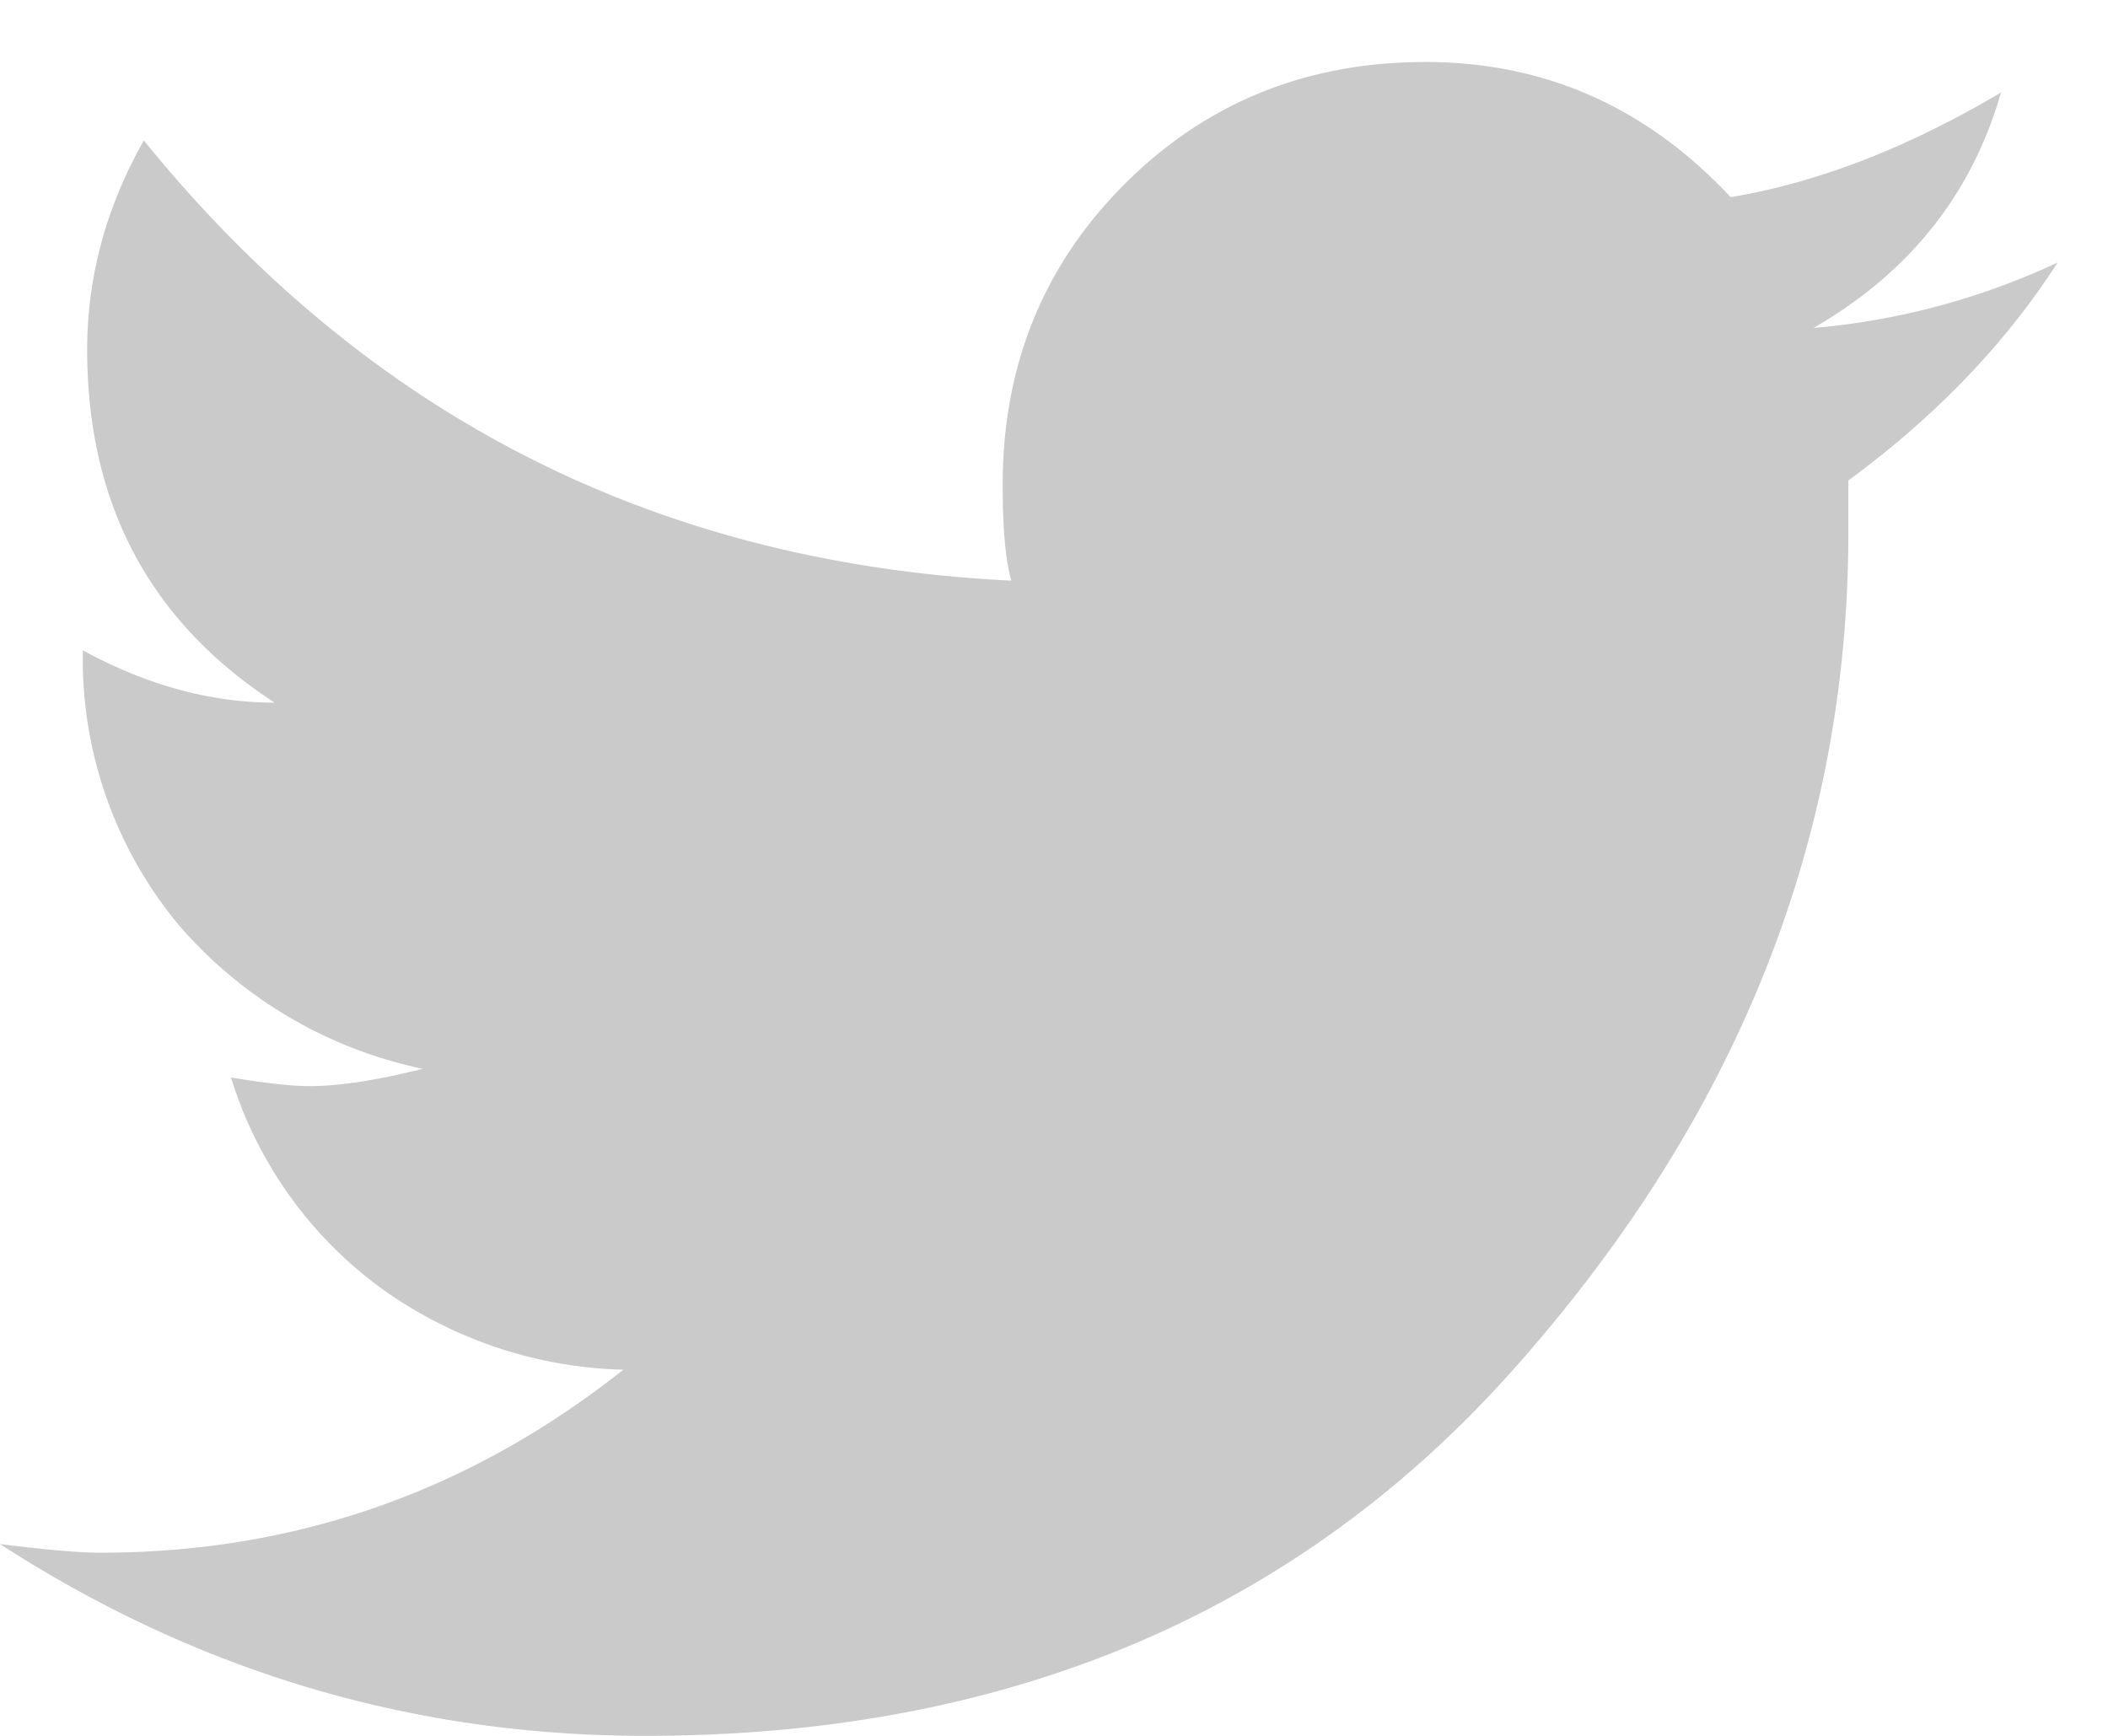 <svg width="17" height="14" fill="none" xmlns="http://www.w3.org/2000/svg"><path d="M16.594 2.117c-.422.656-.985 1.242-1.688 1.758v.422c0 2.46-.89 4.7-2.672 6.715C10.477 13.004 8.133 14 5.204 14c-1.876 0-3.61-.516-5.204-1.547.375.047.645.07.809.07 1.57 0 2.976-.492 4.218-1.476a3.49 3.49 0 01-1.968-.668A3.311 3.311 0 011.863 8.69c.282.047.492.07.633.07.234 0 .54-.046.914-.14a3.557 3.557 0 01-1.969-1.16 3.353 3.353 0 01-.773-2.18v-.035c.516.281 1.031.422 1.547.422C1.207 5.012.703 4.062.703 2.82c0-.586.152-1.148.457-1.687 1.805 2.226 4.137 3.41 6.996 3.55-.047-.163-.07-.421-.07-.773 0-.96.328-1.77.984-2.426C9.727.828 10.535.5 11.496.5c.961 0 1.781.363 2.461 1.09.703-.117 1.43-.399 2.18-.844-.235.82-.739 1.453-1.512 1.899a5.807 5.807 0 001.969-.528z" fill="#CACACA"/></svg>